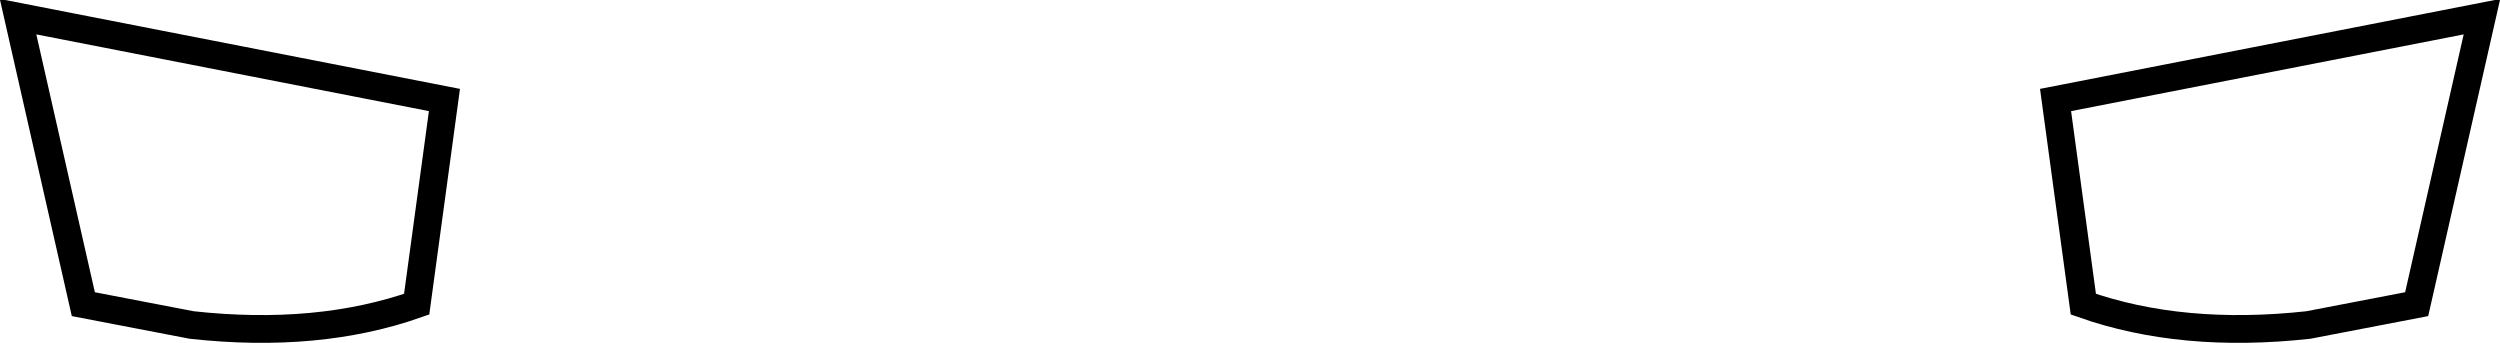 <?xml version="1.0" encoding="UTF-8" standalone="no"?>
<svg xmlns:xlink="http://www.w3.org/1999/xlink" height="12.35px" width="90.0px" xmlns="http://www.w3.org/2000/svg">
  <g transform="matrix(1.0, 0.0, 0.0, 1.0, 45.0, 6.2)">
    <path d="M-44.35 -5.6 L-29.0 -2.6 -30.0 4.75 Q-33.55 6.0 -38.1 5.5 L-42.0 4.75 -44.35 -5.6" fill="#ffffff" fill-opacity="0.0" fill-rule="evenodd" stroke="none"/>
    <path d="M-44.35 -5.6 L-42.0 4.75 -38.1 5.5 Q-33.55 6.0 -30.0 4.75 L-29.0 -2.6 -44.35 -5.6 Z" fill="none" stroke="#000000" stroke-linecap="butt" stroke-linejoin="miter-clip" stroke-miterlimit="10.0" stroke-width="1.0"/>
    <path d="M38.1 5.5 Q33.55 6.0 30.0 4.75 L29.0 -2.6 44.35 -5.6 42.0 4.75 38.1 5.5" fill="#ffffff" fill-opacity="0.0" fill-rule="evenodd" stroke="none"/>
    <path d="M38.1 5.5 Q33.55 6.0 30.0 4.75 L29.0 -2.6 44.35 -5.6 42.0 4.75 38.1 5.5 Z" fill="none" stroke="#000000" stroke-linecap="butt" stroke-linejoin="miter-clip" stroke-miterlimit="10.0" stroke-width="1.0"/>
  </g>
</svg>
